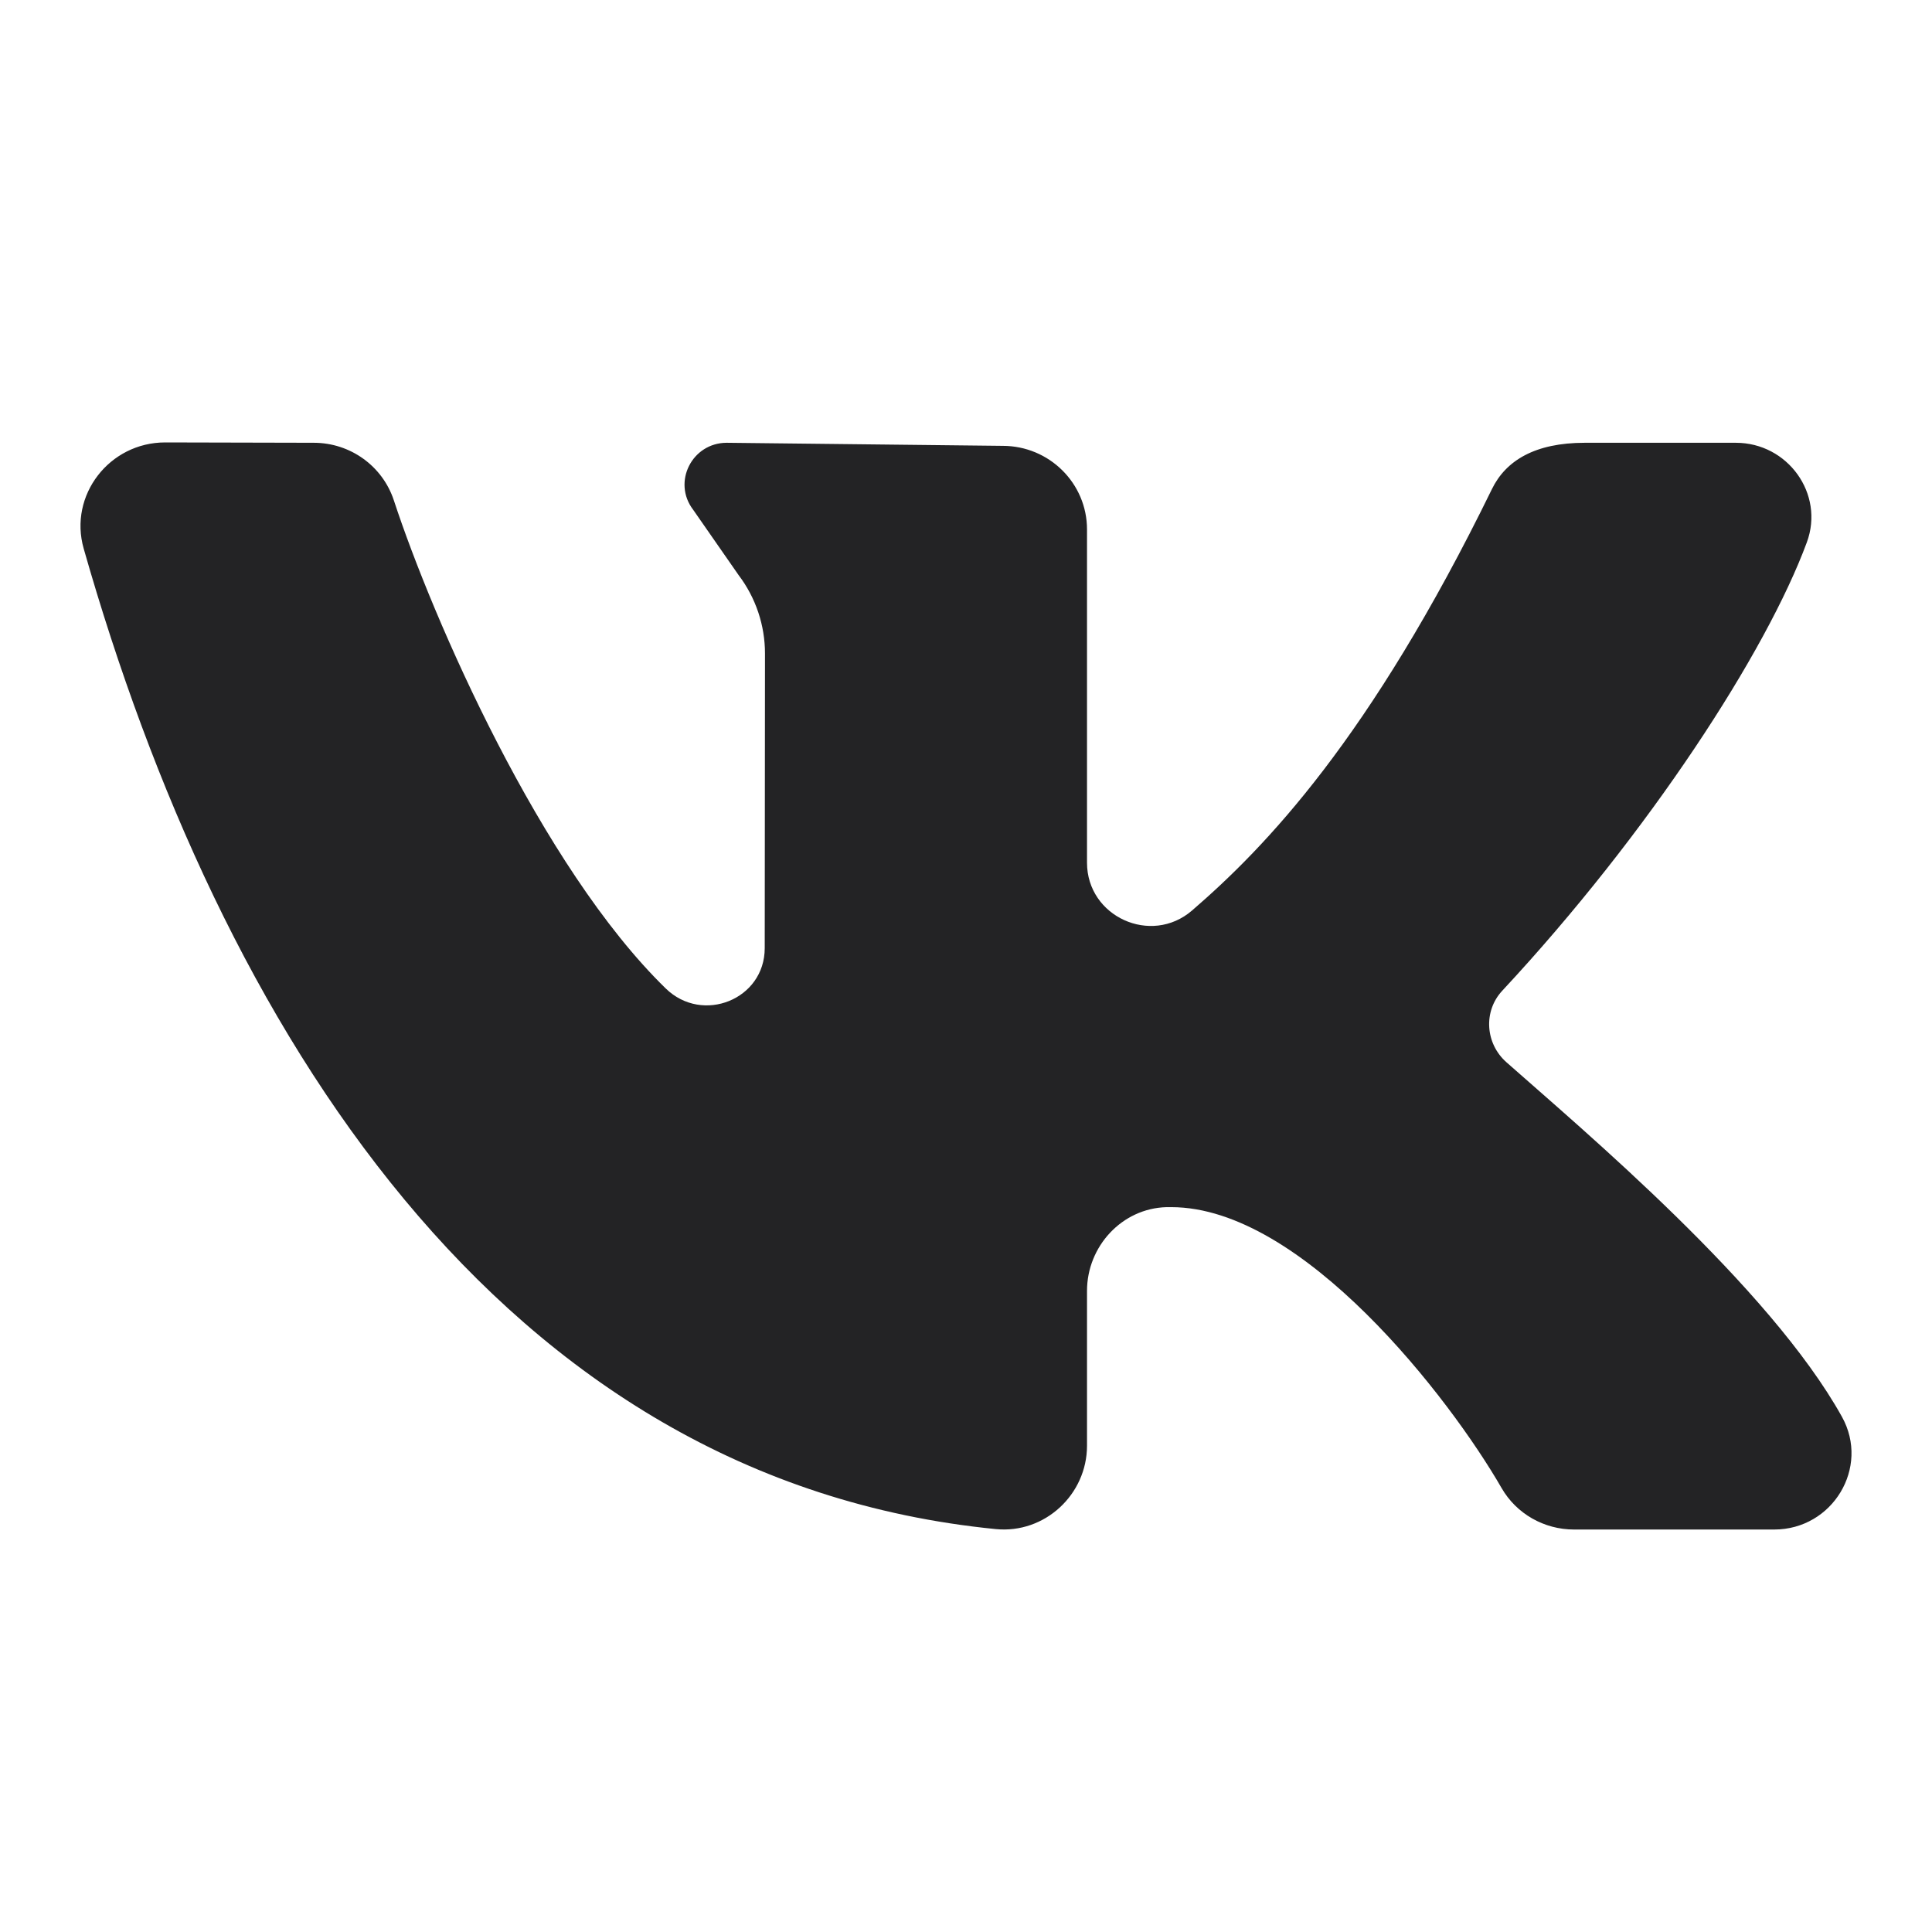 <svg width="22" height="22" viewBox="0 0 22 22" fill="none" xmlns="http://www.w3.org/2000/svg">
<path d="M20.975 16.134C20.151 14.652 18.029 12.871 17.154 12.096C16.914 11.884 16.888 11.517 17.106 11.282C18.778 9.486 20.115 7.422 20.575 6.175C20.778 5.624 20.358 5.042 19.766 5.042H18.046C17.479 5.042 17.147 5.245 16.989 5.569C15.599 8.416 14.408 9.648 13.574 10.368C13.107 10.771 12.378 10.437 12.378 9.824C12.378 8.641 12.378 7.112 12.378 6.029C12.378 5.503 11.948 5.077 11.418 5.077L8.276 5.042C7.88 5.042 7.654 5.49 7.892 5.803L8.41 6.548C8.606 6.806 8.711 7.12 8.711 7.442L8.708 10.797C8.708 11.38 8.001 11.665 7.581 11.256C6.161 9.873 4.928 7.048 4.485 5.698C4.356 5.307 3.99 5.043 3.575 5.042L1.881 5.038C1.245 5.038 0.78 5.64 0.953 6.247C2.501 11.682 5.678 16.852 11.339 17.412C11.897 17.467 12.378 17.018 12.378 16.462V14.699C12.378 14.194 12.775 13.759 13.284 13.746C13.302 13.746 13.32 13.746 13.338 13.746C14.835 13.746 16.512 15.925 17.099 16.945C17.268 17.238 17.583 17.417 17.924 17.417H20.203C20.868 17.417 21.295 16.711 20.975 16.134Z" fill="#232325"/>
</svg>
